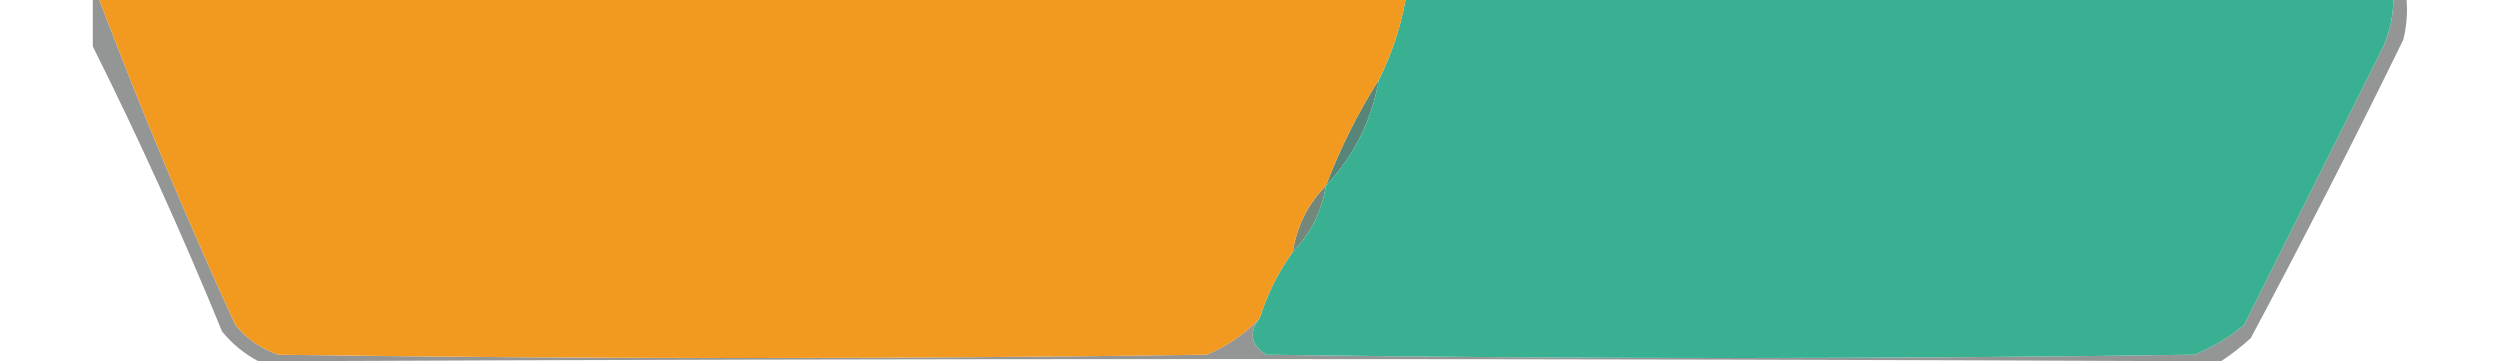 <?xml version="1.0" encoding="utf-8"?>
<svg xmlns="http://www.w3.org/2000/svg" viewBox="90.764 112.75 384.354 60.011" width="484.354px" height="70.011px">
<defs>
<style type="text/css">
path {
    transition: .5s all;
}

path:hover{
    cursor:pointer;
    fill:#000;
}
</style>
    </defs>  
    
<g transform="matrix(1.101, 0, 0, 1.101, 91.315, 113.301)" style="">
    <path style="opacity: 0.65; transition-duration: 0.5s;" fill="#5a5f5d" d="M -0.5,-0.5 C -0.167,-0.5 0.167,-0.5 0.5,-0.5C 6.763,16.031 13.596,32.364 21,48.5C 22.731,50.617 24.898,52.117 27.5,53C 74.167,53.667 120.833,53.667 167.5,53C 170.597,51.727 173.264,49.893 175.5,47.5C 173.836,49.679 174.17,51.513 176.5,53C 223.167,53.667 269.833,53.667 316.5,53C 319.249,51.877 321.749,50.377 324,48.5C 331,34.5 338,20.5 345,6.5C 345.977,4.26 346.477,1.927 346.5,-0.5C 347.167,-0.5 347.833,-0.5 348.5,-0.5C 348.662,1.527 348.495,3.527 348,5.5C 340.573,20.688 332.907,35.688 325,50.5C 323.59,51.788 322.09,52.954 320.5,54C 221.816,53.544 123.15,53.544 24.5,54C 22.376,52.878 20.543,51.378 19,49.5C 12.999,34.839 6.499,20.505 -0.5,6.5C -0.5,4.167 -0.5,1.833 -0.5,-0.5 Z"/>
  </g>
  <g transform="matrix(1.101, 0, 0, 1.101, 91.315, 113.301)" style="">
    <path style="opacity: 0.878; transition-duration: 0.5s;" fill="#607869" d="M 185.5,27.5 C 184.868,31.431 183.201,34.765 180.5,37.5C 181.132,33.569 182.799,30.235 185.5,27.5 Z"/>
  </g>
  <g transform="matrix(1.101, 0, 0, 1.101, 91.315, 113.301)" style="">
    <path style="opacity: 0.969; transition-duration: 0.5s;" fill="#538375" d="M 193.5,11.5 C 192.364,17.773 189.697,23.106 185.5,27.5C 187.674,21.818 190.341,16.484 193.5,11.5 Z"/>
  </g>

  <g transform="matrix(1.101, 0, 0, 1.101, 91.315, 113.301)" style="">
    <path style="opacity: 0.998; transition-duration: 0.5s;" fill="#3ab092" d="M 197.5,-0.5 C 247.167,-0.5 296.833,-0.5 346.5,-0.5C 346.477,1.927 345.977,4.26 345,6.5C 338,20.5 331,34.5 324,48.5C 321.749,50.377 319.249,51.877 316.5,53C 269.833,53.667 223.167,53.667 176.5,53C 174.17,51.513 173.836,49.679 175.5,47.5C 176.659,43.849 178.326,40.515 180.5,37.5C 183.201,34.765 184.868,31.431 185.5,27.5C 189.697,23.106 192.364,17.773 193.5,11.5C 195.41,7.683 196.743,3.683 197.5,-0.5 Z"/>
  </g>
  <g transform="matrix(1.101, 0, 0, 1.101, 91.315, 113.301)" style="">
    <path style="opacity: 0.998; transition-duration: 0.5s;" fill="#f29920" d="M 0.5,-0.5 C 66.167,-0.5 131.833,-0.5 197.5,-0.5C 196.743,3.683 195.41,7.683 193.5,11.5C 190.341,16.484 187.674,21.818 185.5,27.5C 182.799,30.235 181.132,33.569 180.5,37.5C 178.326,40.515 176.659,43.849 175.5,47.5C 173.264,49.893 170.597,51.727 167.5,53C 120.833,53.667 74.167,53.667 27.5,53C 24.898,52.117 22.731,50.617 21,48.5C 13.596,32.364 6.763,16.031 0.5,-0.5 Z"/>
  </g>
</svg>
